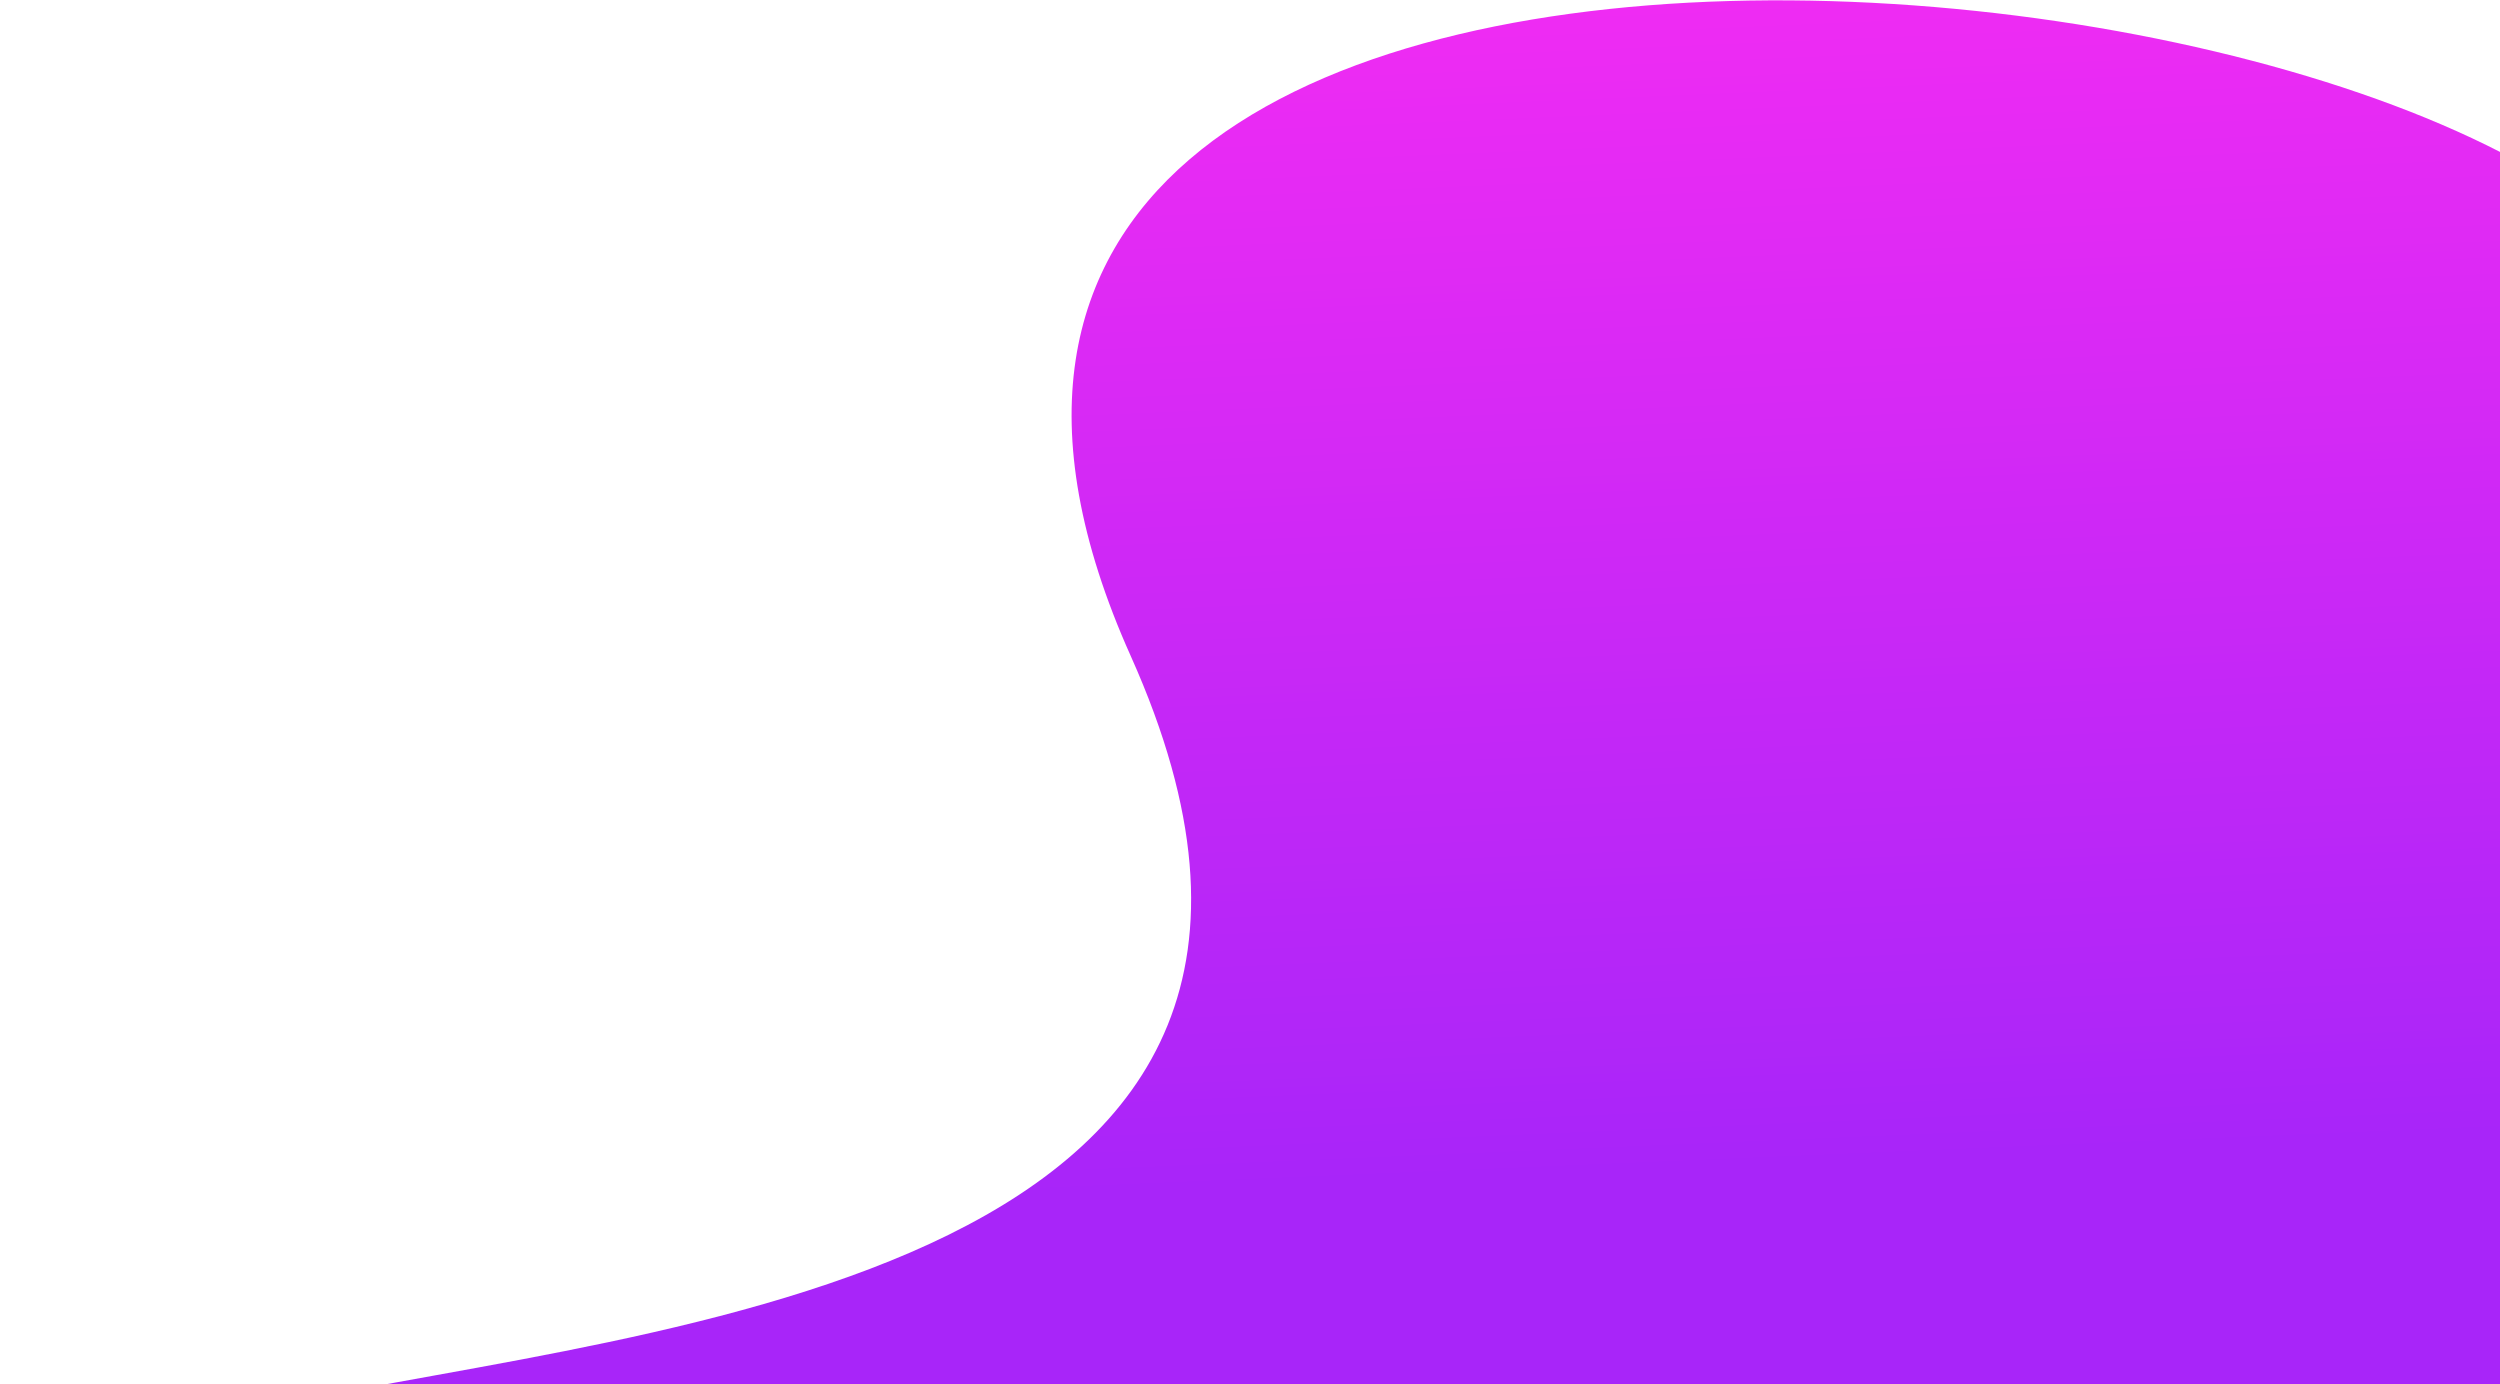 <svg width="1069" height="592" fill="none" xmlns="http://www.w3.org/2000/svg"><path d="M483.5 280.5C306-115.499 1120-26.5 1152 149.047l-20 655.954-1268-112.12v-77.747c130.695 36.14 132.018 12.225 257-14.633 156.228-33.572 482.103-53.169 362.5-320.001z" fill="url(#paint0_linear)"/><defs><linearGradient id="paint0_linear" x1="696.639" y1="-3.942" x2="718" y2="499.794" gradientUnits="userSpaceOnUse"><stop stop-color="#F02BF3"/><stop offset="1" stop-color="#A825F9"/></linearGradient></defs></svg>